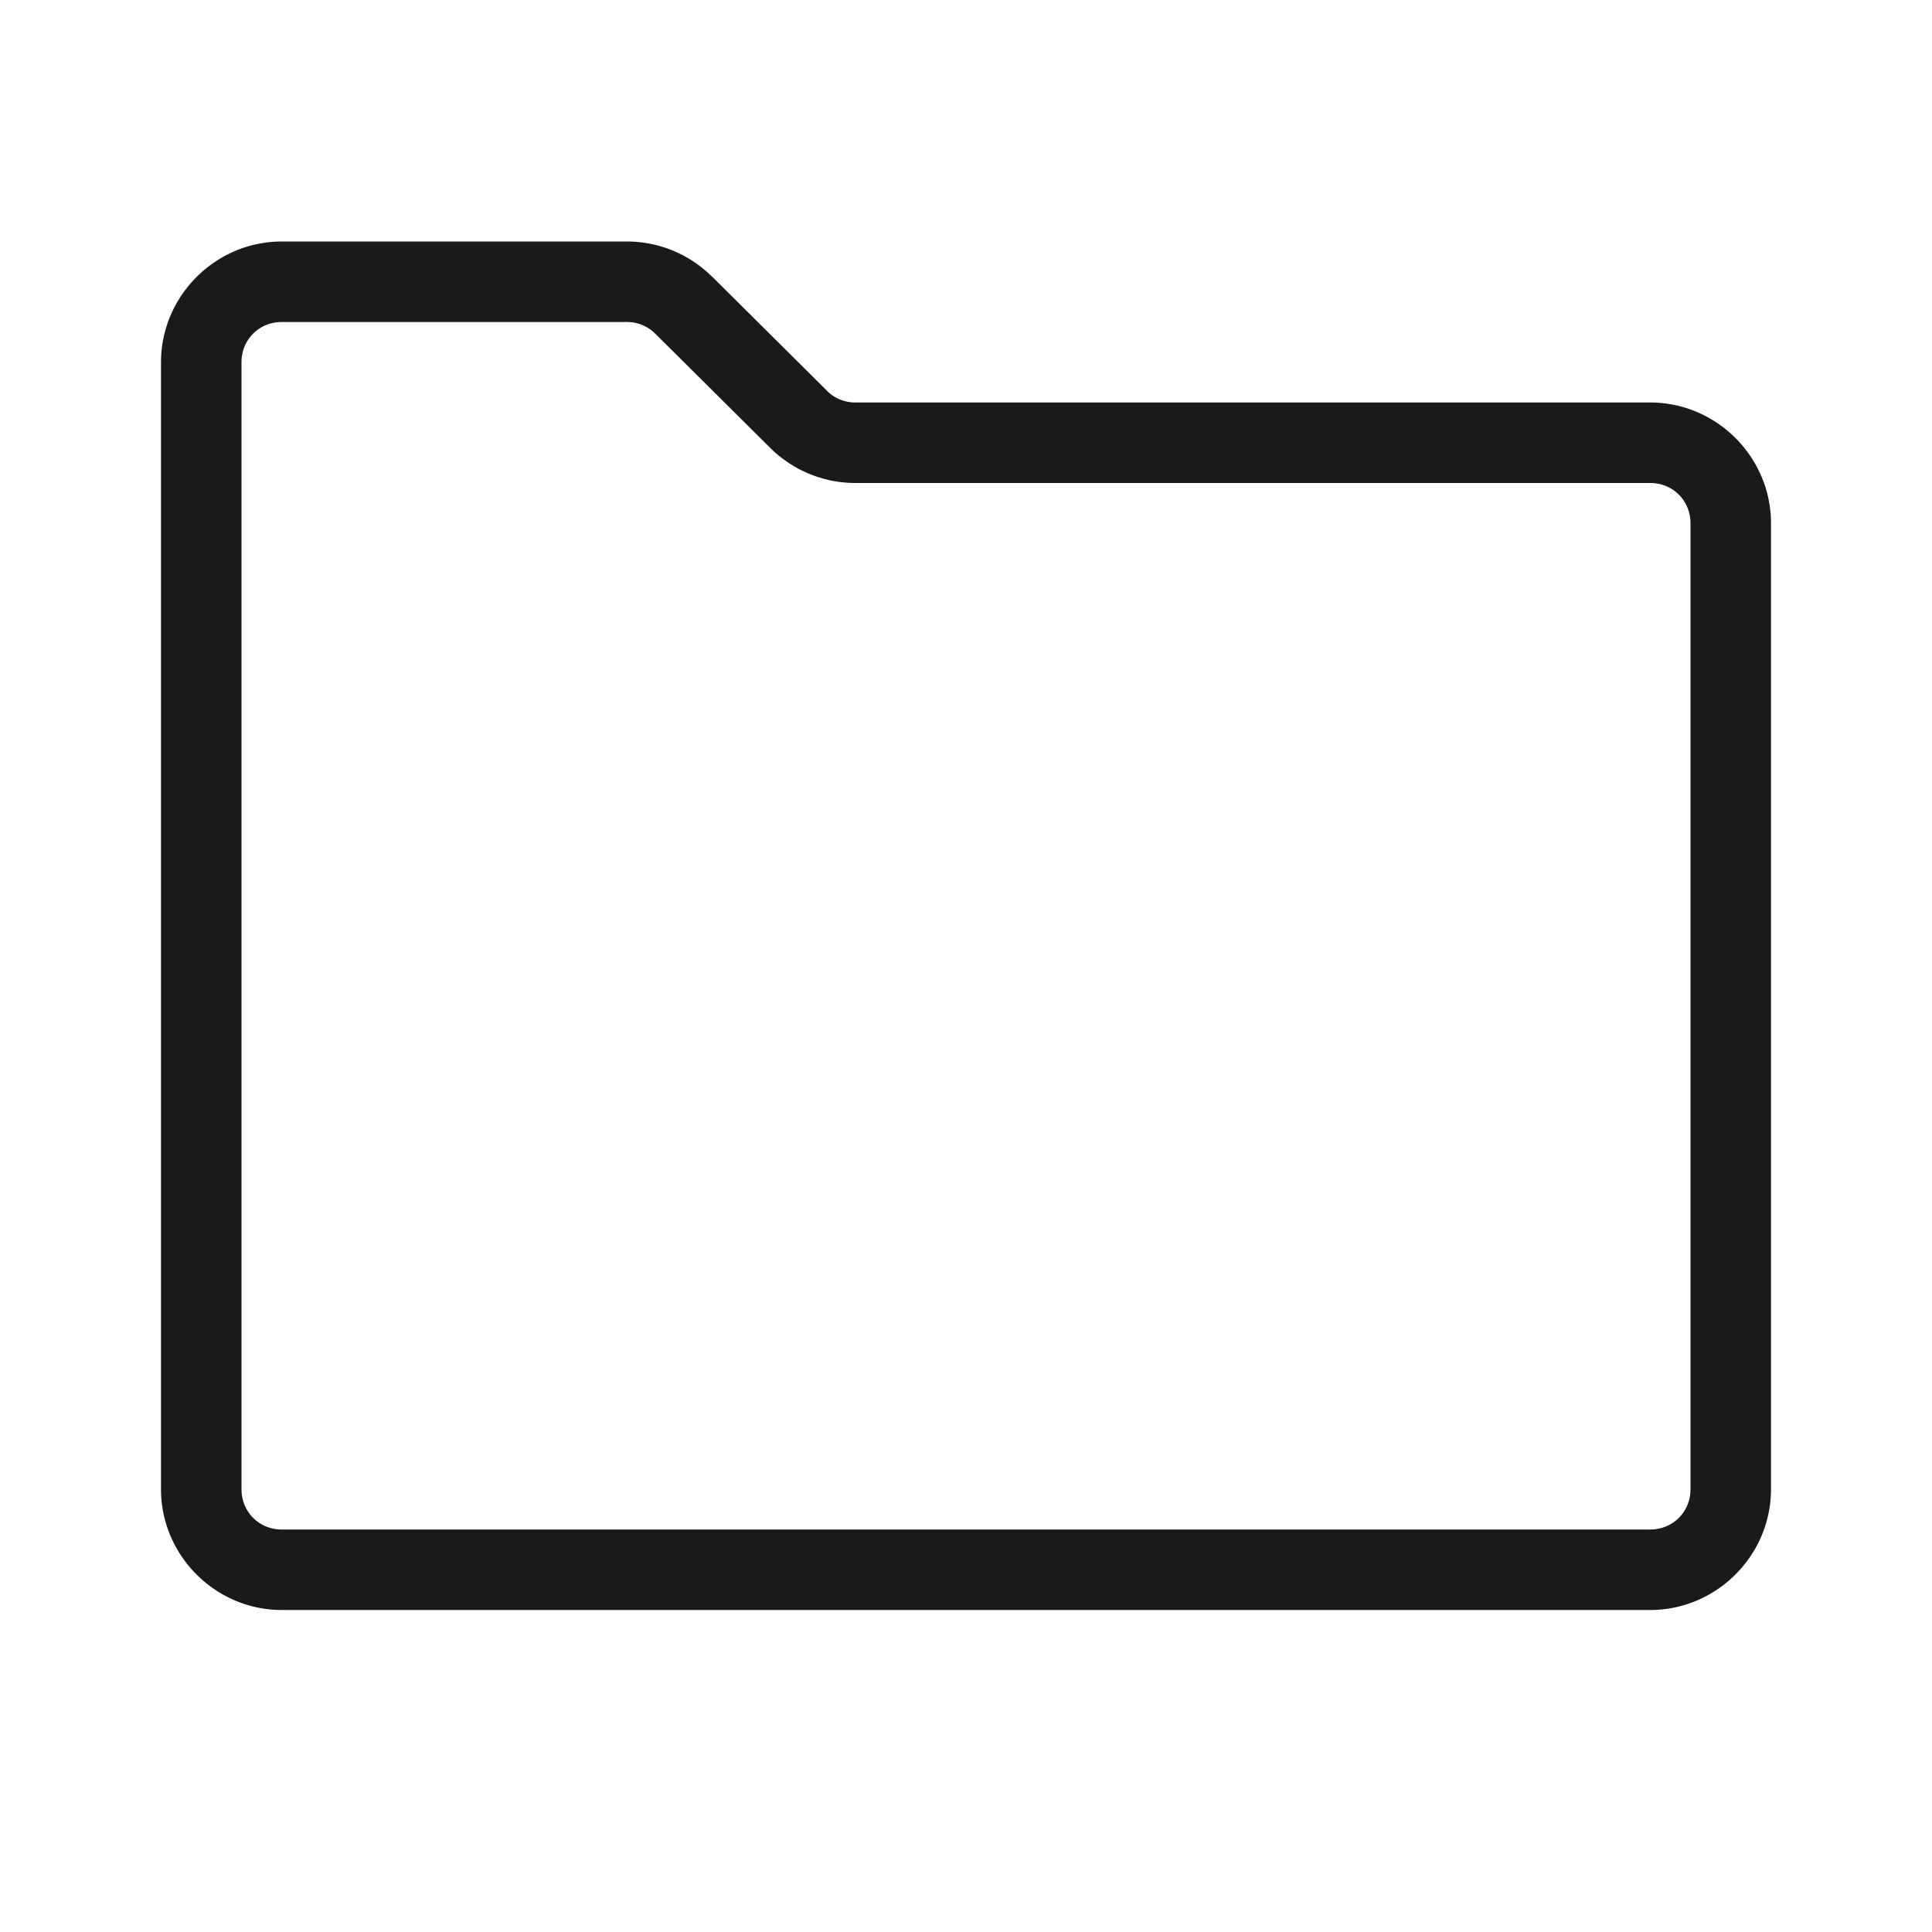<svg fill="#1A1A1A" xmlns="http://www.w3.org/2000/svg"  viewBox="0 0 24 24" width="24px" height="24px"><path d="M 3.5 3 C 2.677 3 2 3.677 2 4.5 L 2 18.5 C 2 19.323 2.677 20 3.5 20 L 20.5 20 C 21.323 20 22 19.323 22 18.5 L 22 6.5 C 22 5.677 21.323 5 20.5 5 L 10.627 5 C 10.494 5 10.368 4.95 10.273 4.855 A 0.5 0.5 0 0 0 10.273 4.854 L 8.846 3.436 L 8.846 3.438 C 8.565 3.157 8.183 3 7.787 3 L 3.5 3 z M 3.5 4 L 7.787 4 C 7.921 4 8.046 4.051 8.139 4.145 A 0.5 0.5 0 0 0 8.141 4.146 L 9.568 5.564 C 9.85 5.844 10.232 6 10.627 6 L 20.5 6 C 20.781 6 21 6.219 21 6.5 L 21 18.5 C 21 18.781 20.781 19 20.5 19 L 3.5 19 C 3.219 19 3 18.781 3 18.5 L 3 4.5 C 3 4.219 3.219 4 3.5 4 z"/></svg>
